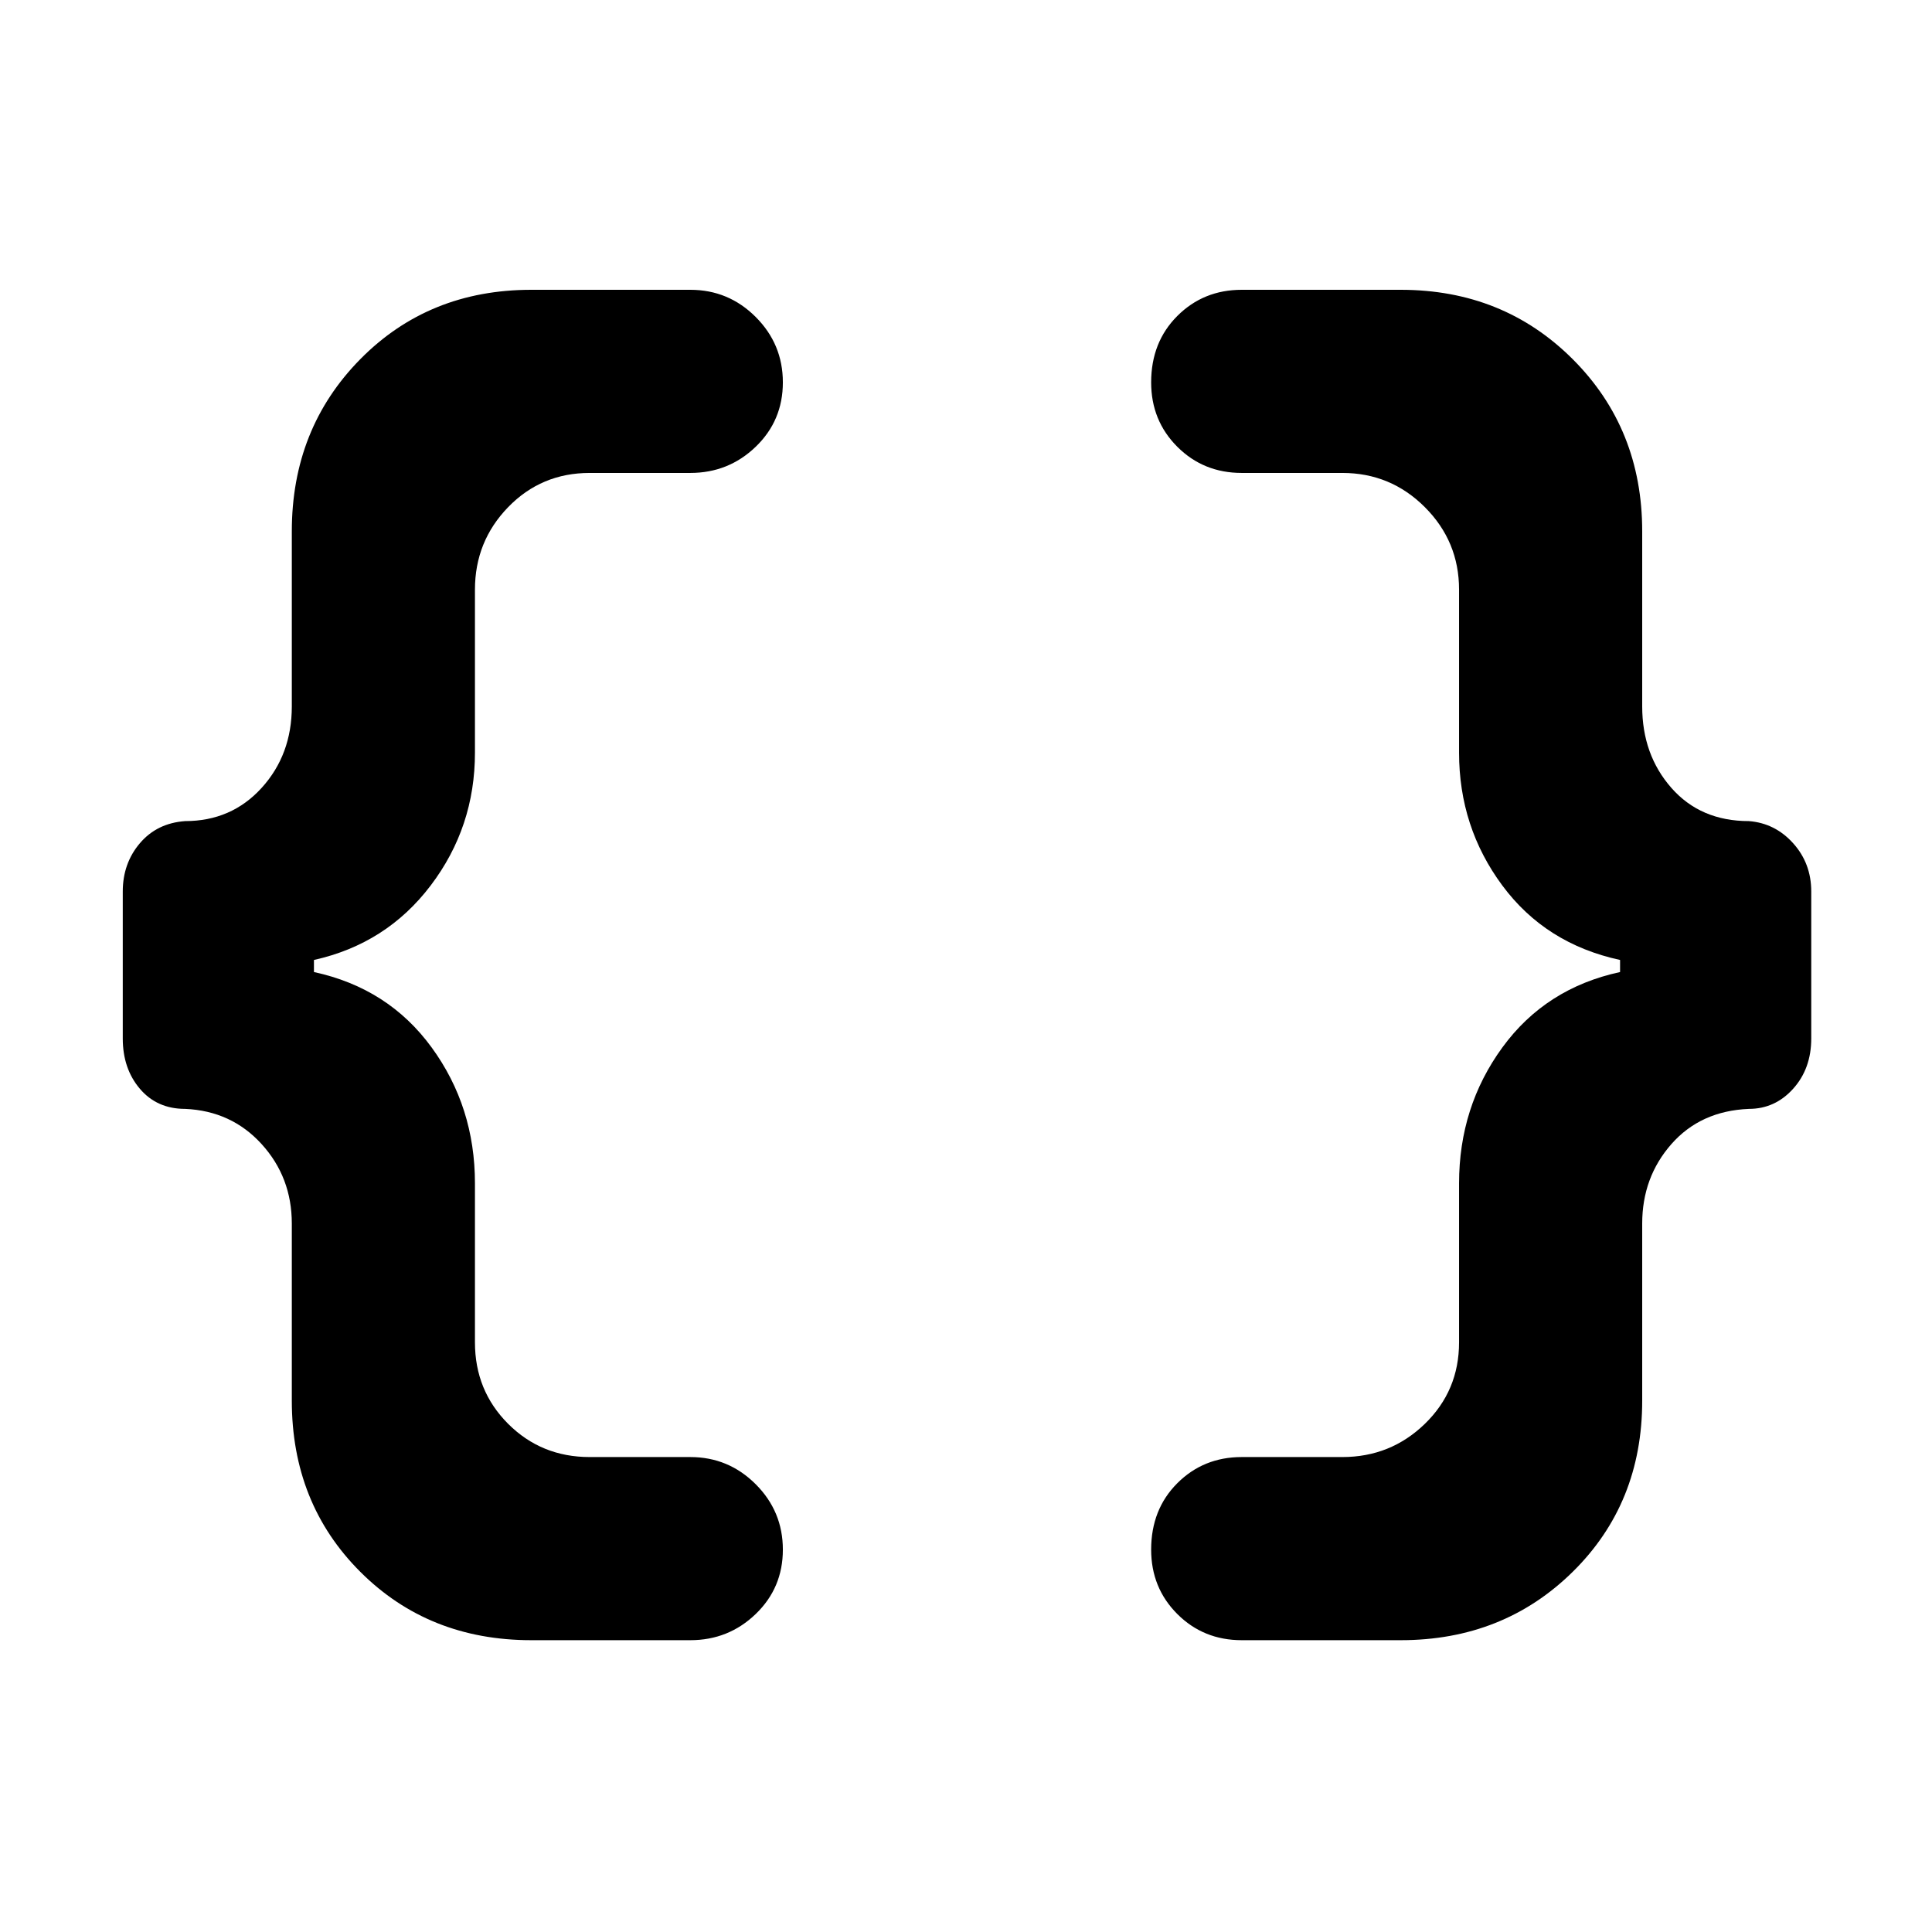 <svg xmlns="http://www.w3.org/2000/svg" height="48" width="48"><path d="M30.85 40.75Q29.9 40.75 29.25 40.1Q28.6 39.45 28.6 38.5Q28.6 37.5 29.25 36.85Q29.9 36.2 30.85 36.2H33.35Q34.55 36.2 35.4 35.375Q36.25 34.55 36.25 33.35V29.4Q36.25 27.5 37.325 26.025Q38.4 24.55 40.25 24.15V23.85Q38.4 23.45 37.325 22Q36.25 20.55 36.25 18.7V14.65Q36.25 13.45 35.4 12.6Q34.55 11.75 33.35 11.75H30.85Q29.9 11.75 29.25 11.1Q28.6 10.45 28.6 9.5Q28.6 8.5 29.25 7.85Q29.9 7.2 30.85 7.2H34.8Q37.35 7.2 39.075 8.925Q40.8 10.65 40.8 13.2V17.55Q40.8 18.75 41.525 19.575Q42.25 20.4 43.45 20.4Q44.1 20.45 44.55 20.95Q45 21.45 45 22.15V25.8Q45 26.55 44.55 27.05Q44.1 27.55 43.45 27.55Q42.25 27.6 41.525 28.425Q40.8 29.25 40.8 30.4V34.8Q40.8 37.35 39.075 39.05Q37.35 40.75 34.8 40.75ZM13.2 40.75Q10.65 40.75 8.95 39.05Q7.25 37.35 7.25 34.8V30.4Q7.25 29.25 6.5 28.425Q5.75 27.6 4.6 27.55Q3.9 27.55 3.475 27.05Q3.05 26.55 3.05 25.8V22.15Q3.05 21.45 3.475 20.95Q3.9 20.45 4.6 20.4Q5.75 20.4 6.5 19.575Q7.25 18.75 7.25 17.55V13.2Q7.25 10.65 8.95 8.925Q10.65 7.2 13.2 7.2H17.15Q18.1 7.2 18.775 7.875Q19.45 8.55 19.45 9.5Q19.45 10.45 18.775 11.1Q18.1 11.75 17.15 11.75H14.65Q13.45 11.75 12.625 12.6Q11.8 13.45 11.8 14.65V18.7Q11.8 20.55 10.7 22Q9.6 23.45 7.8 23.85V24.15Q9.65 24.55 10.725 26.025Q11.8 27.5 11.8 29.4V33.35Q11.8 34.55 12.625 35.375Q13.45 36.2 14.65 36.2H17.15Q18.1 36.2 18.775 36.875Q19.45 37.55 19.45 38.5Q19.45 39.45 18.775 40.1Q18.1 40.75 17.15 40.75Z"/></svg>